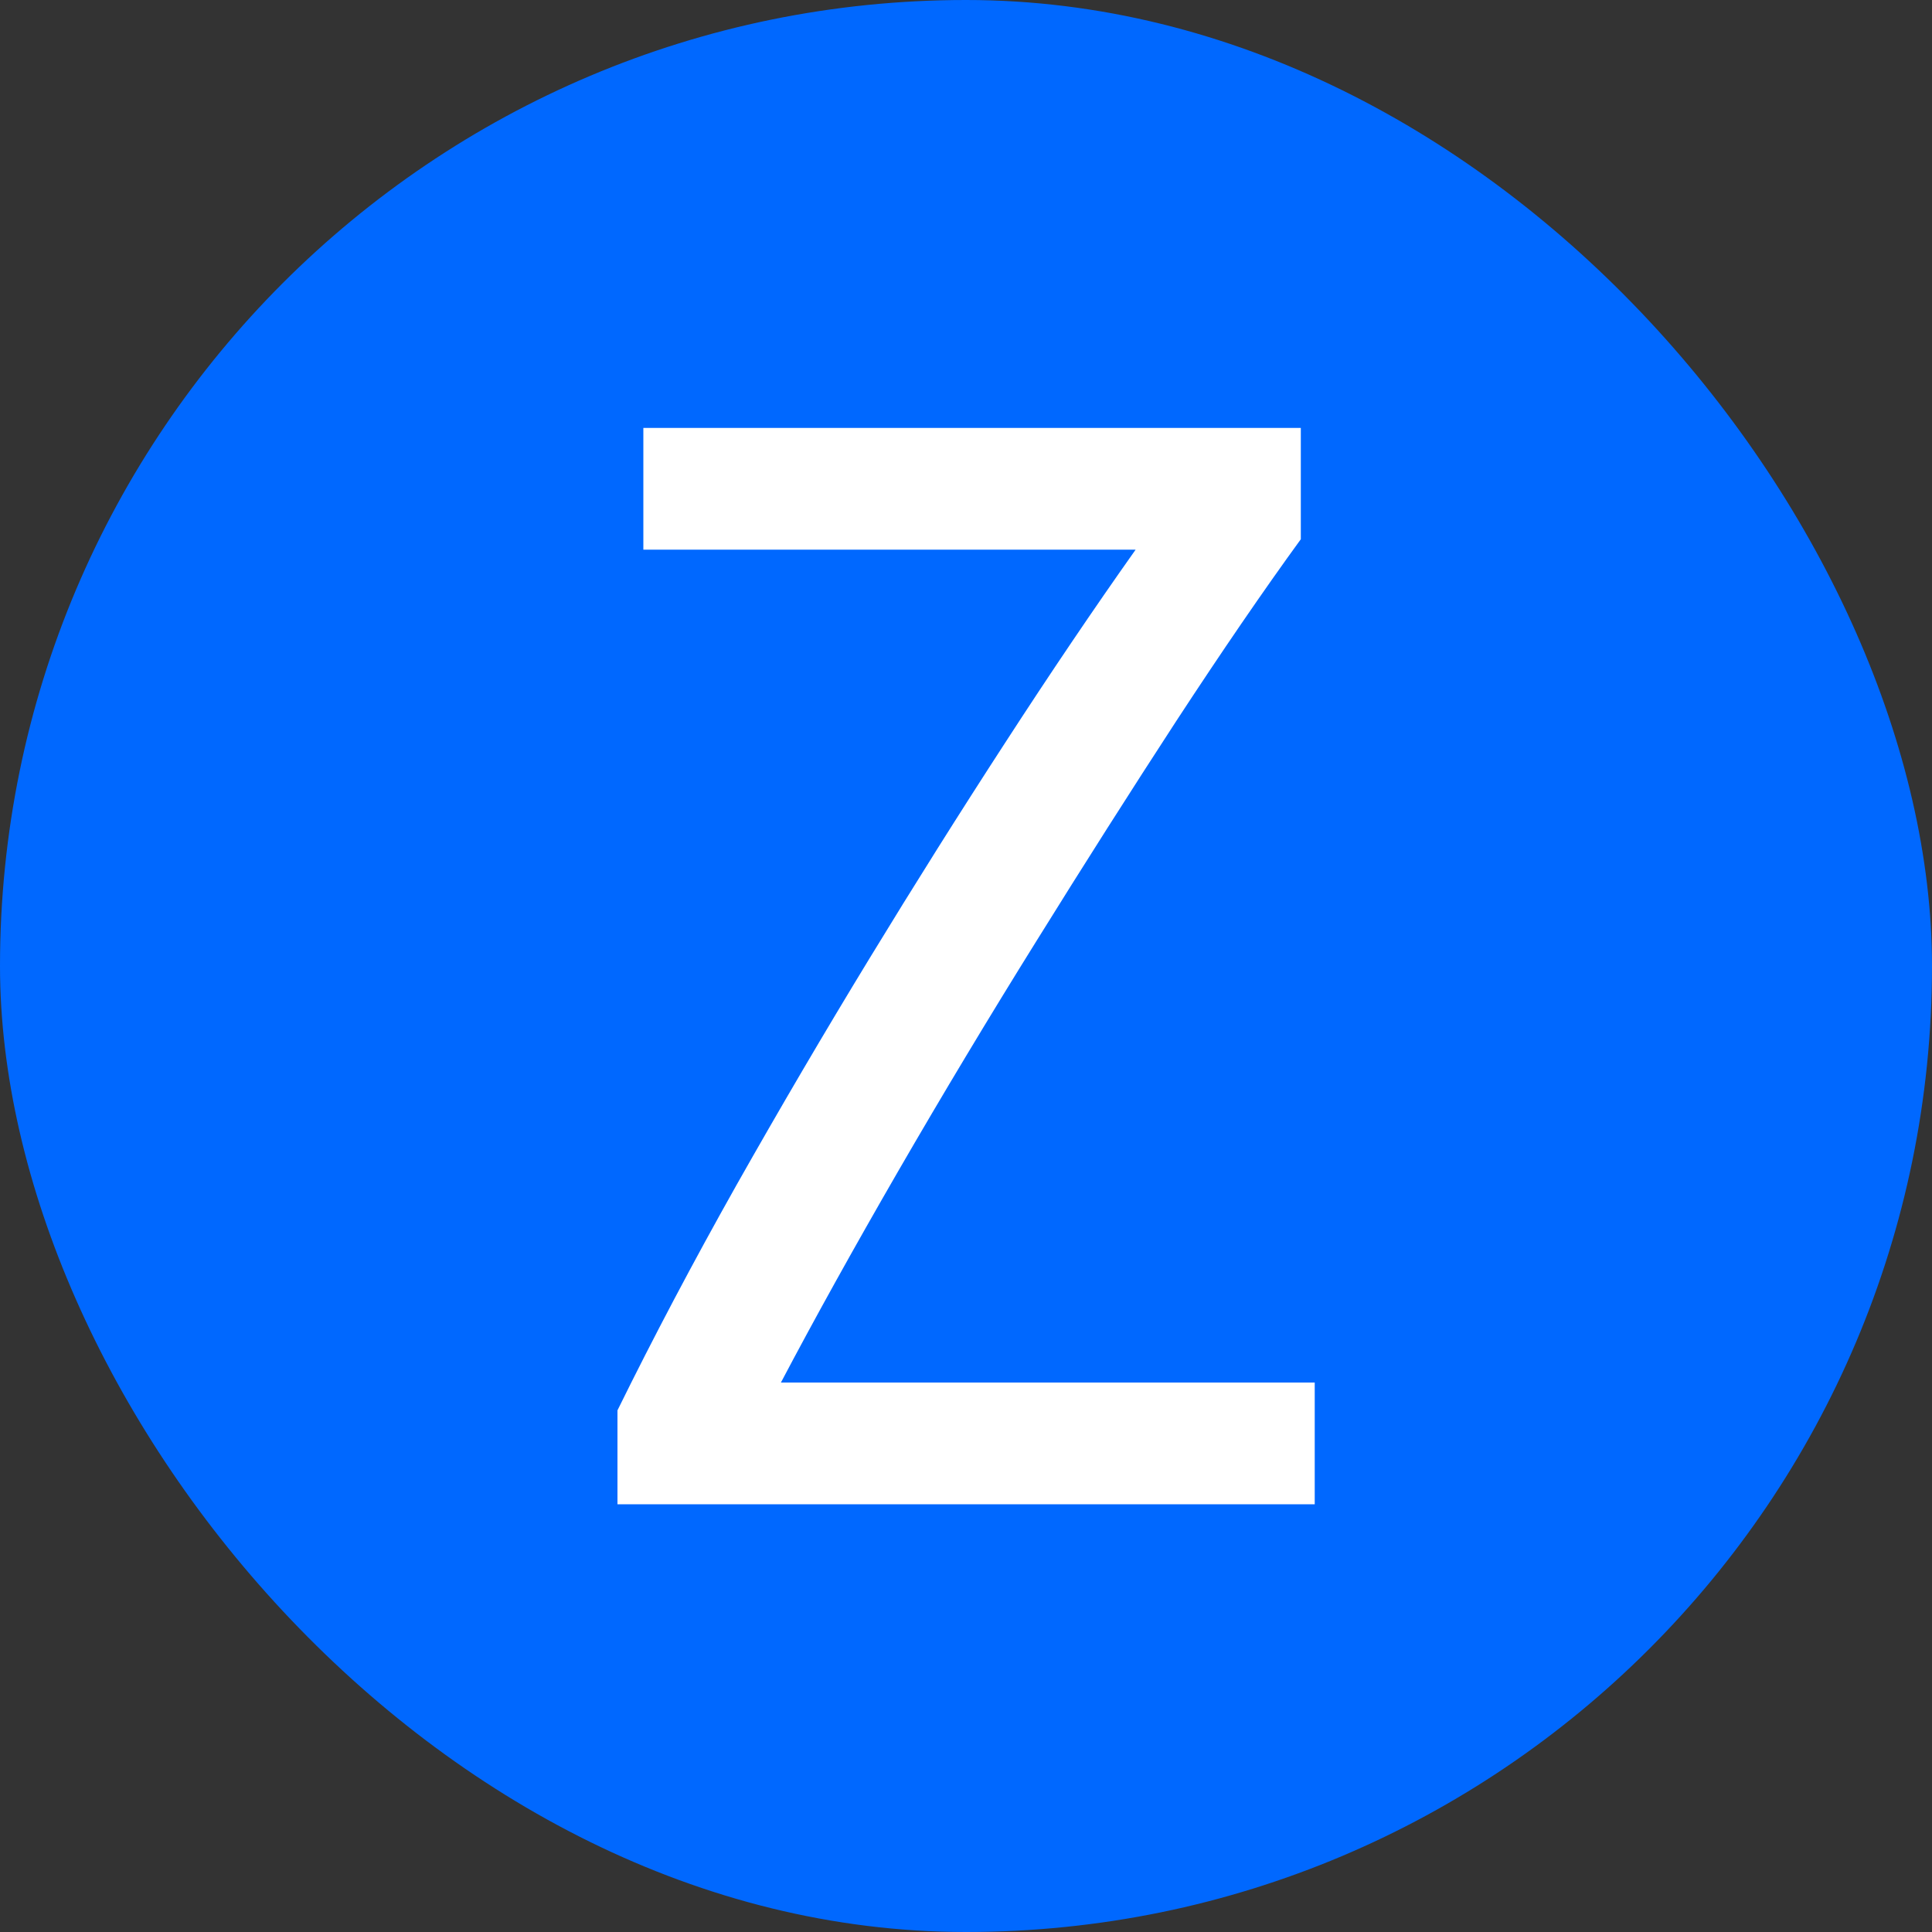 <svg xmlns="http://www.w3.org/2000/svg" width="256" height="256" viewBox="0 0 100 100"><rect x="0" y="0" width="100" height="100" fill="#333333" stroke="none"/><rect width="100" height="100" rx="50" fill="#0068ff"></rect><path d="M67.33 22.15L67.33 27.91Q64.45 31.87 60.89 37.31Q57.34 42.76 53.65 48.70Q49.95 54.64 46.49 60.62Q43.03 66.61 40.42 71.56L40.42 71.56L68.05 71.56L68.05 77.86L31.96 77.86L31.96 73.00Q34.75 67.33 38.12 61.34Q41.50 55.36 45.01 49.60Q48.52 43.84 52.03 38.44Q55.53 33.04 58.78 28.45L58.78 28.45L33.30 28.45L33.30 22.15L67.33 22.15Z" fill="#fff"></path></svg>